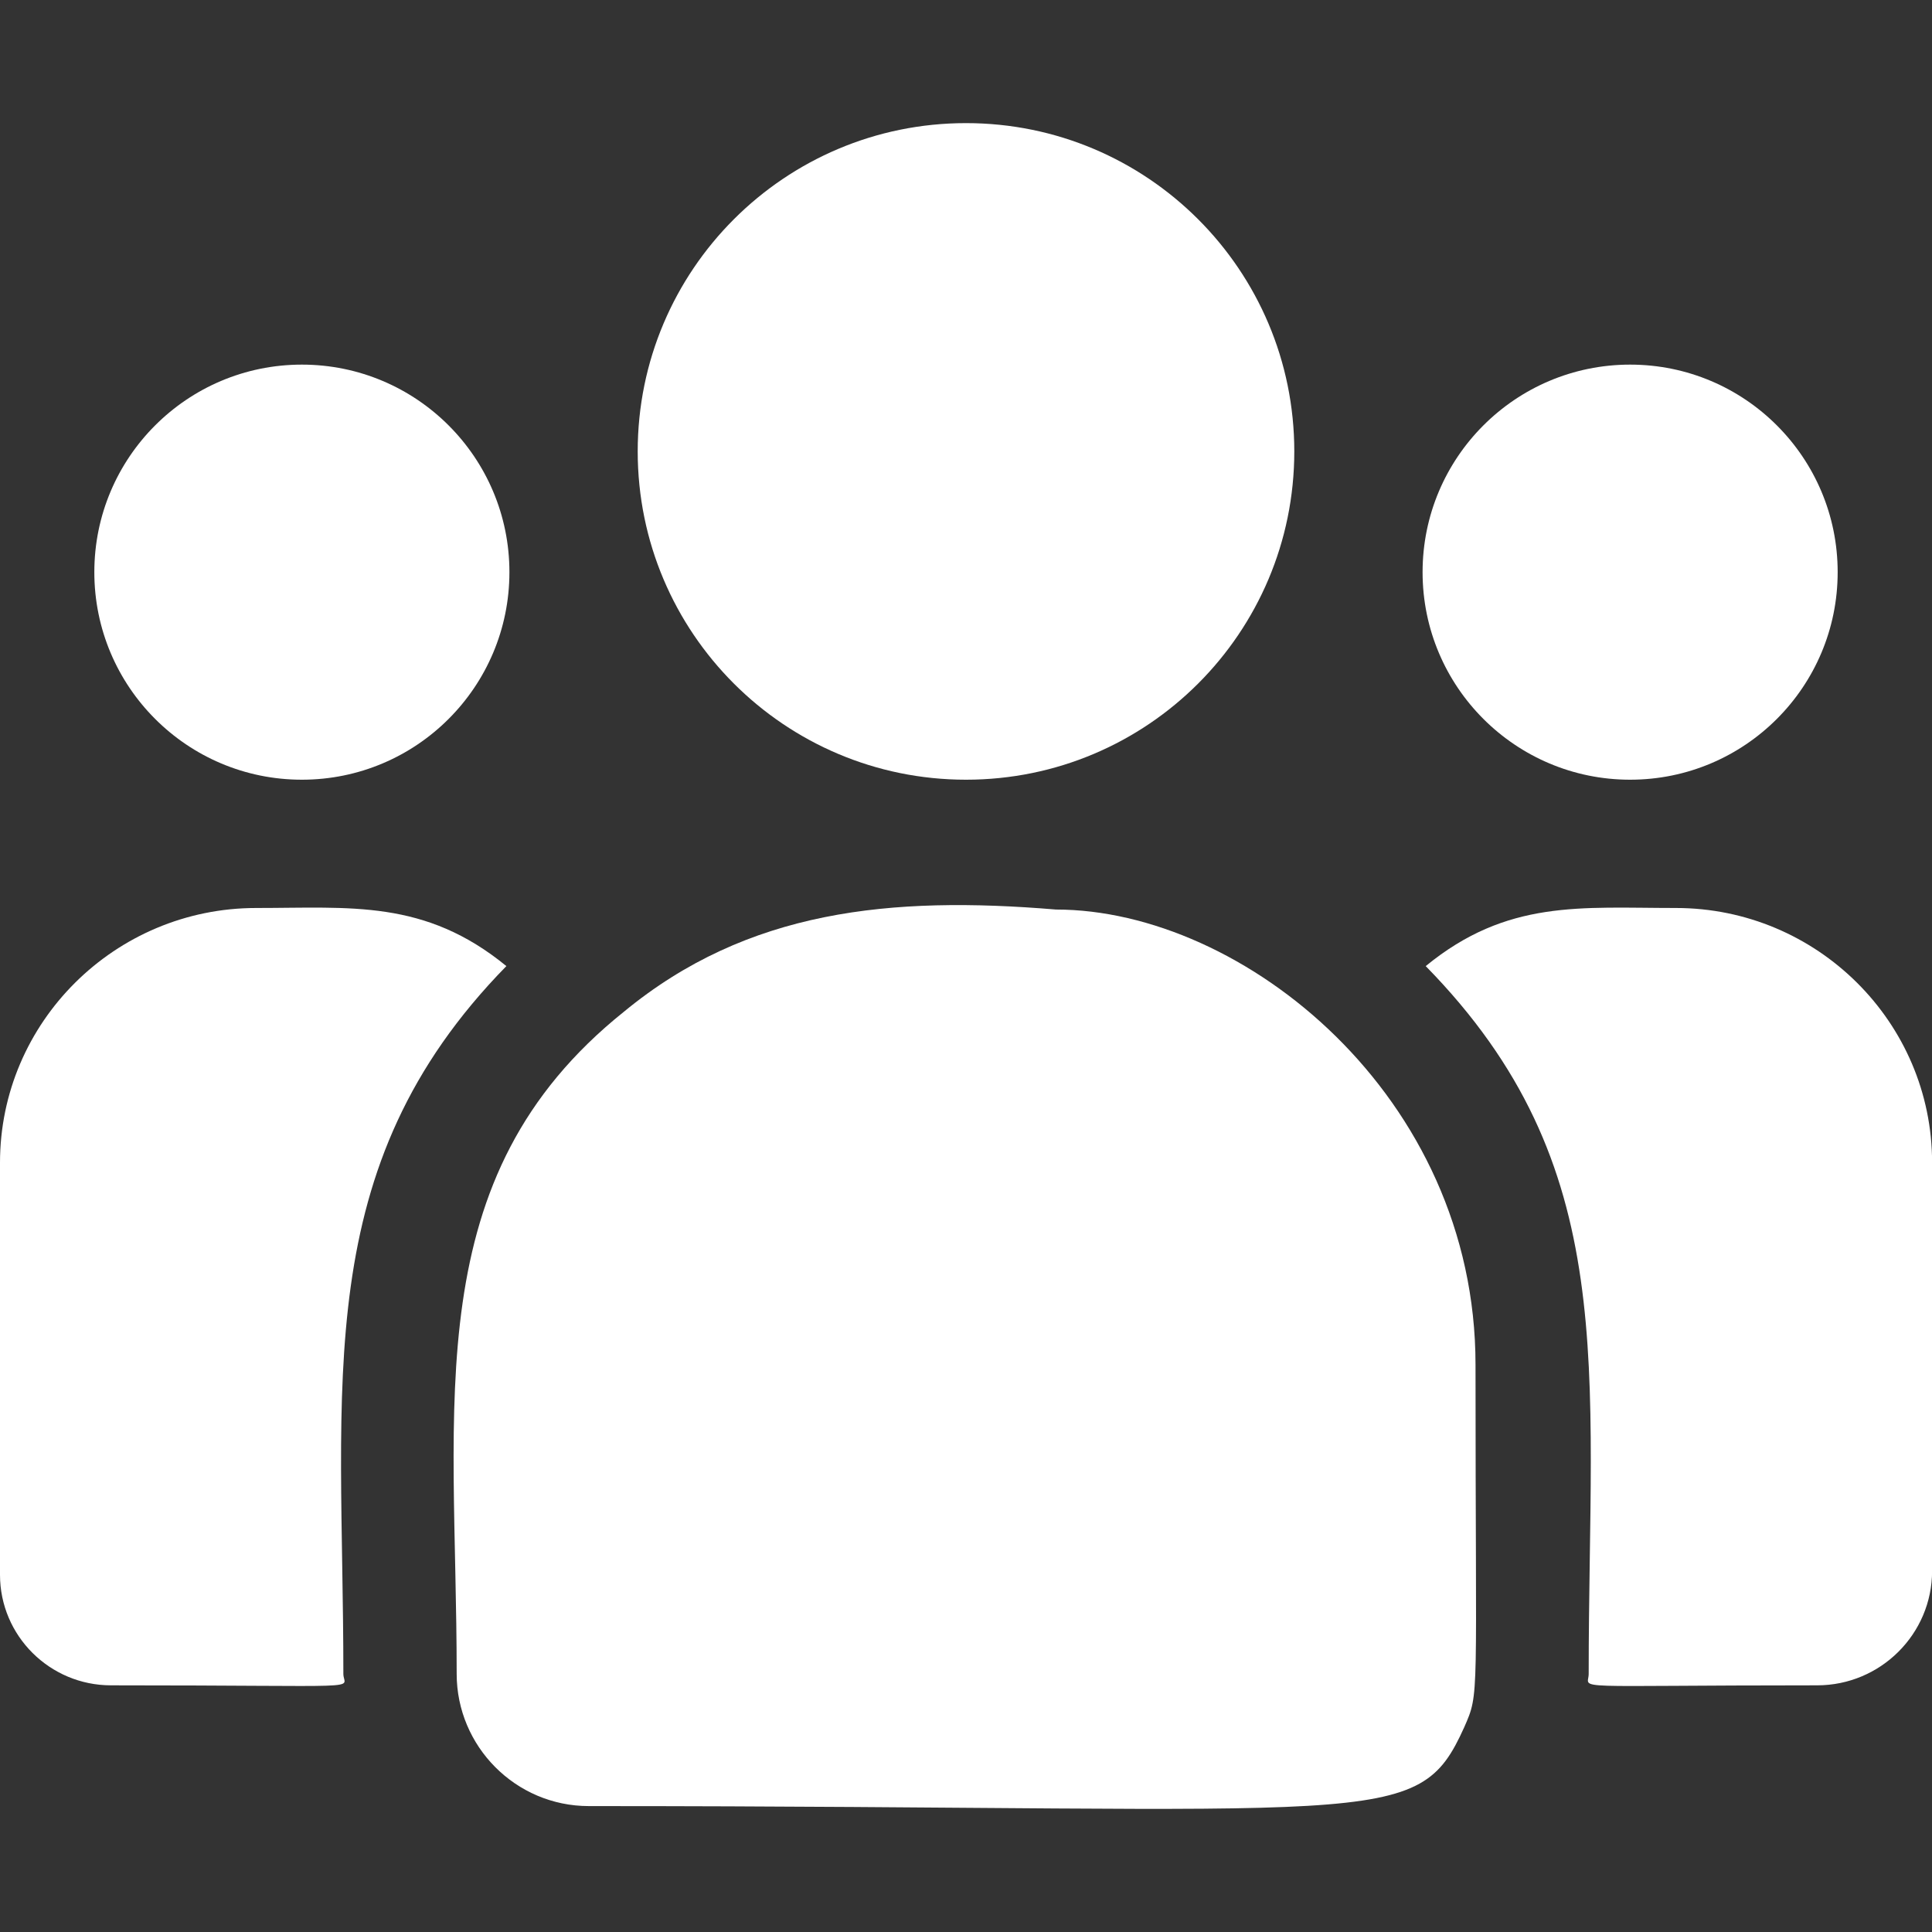 <svg width="40" height="40" viewBox="0 0 40 40" fill="none" xmlns="http://www.w3.org/2000/svg">
<rect x="0" y="0" width="40" height="40" fill="#333333" stroke="none"/>
<g clip-path="url(#clip0)">
<path d="M20 16.143C23.754 16.143 26.797 13.1 26.797 9.346C26.797 5.592 23.754 2.549 20 2.549C16.246 2.549 13.203 5.592 13.203 9.346C13.203 13.1 16.246 16.143 20 16.143Z" fill="white"/>
<path d="M33.75 16.143C36.123 16.143 38.047 14.219 38.047 11.846C38.047 9.473 36.123 7.549 33.75 7.549C31.377 7.549 29.453 9.473 29.453 11.846C29.453 14.219 31.377 16.143 33.75 16.143Z" fill="white"/>
<path d="M6.25 16.143C8.623 16.143 10.547 14.219 10.547 11.846C10.547 9.473 8.623 7.549 6.25 7.549C3.877 7.549 1.953 9.473 1.953 11.846C1.953 14.219 3.877 16.143 6.25 16.143Z" fill="white"/>
<path d="M10.484 20.002C8.792 18.616 7.26 18.799 5.305 18.799C2.38 18.799 0 21.165 0 24.072V32.604C0 33.867 1.03 34.893 2.298 34.893C7.768 34.893 7.109 34.992 7.109 34.657C7.109 28.612 6.393 24.178 10.484 20.002V20.002Z" fill="white"/>
<path d="M21.862 18.831C18.446 18.546 15.477 18.834 12.916 20.948C8.63 24.381 9.455 29.003 9.455 34.657C9.455 36.153 10.672 37.393 12.191 37.393C28.682 37.393 29.338 37.925 30.316 35.759C30.637 35.027 30.549 35.26 30.549 28.254C30.549 22.689 25.731 18.831 21.862 18.831V18.831Z" fill="white"/>
<path d="M34.697 18.799C32.731 18.799 31.207 18.618 29.518 20.002C33.578 24.147 32.892 28.278 32.892 34.657C32.892 34.994 32.345 34.893 37.622 34.893C38.935 34.893 40.002 33.83 40.002 32.523V24.072C40.002 21.165 37.622 18.799 34.697 18.799Z" fill="white"/>
</g>
<defs>
<clipPath id="clip0">
<rect width="40" height="40" fill="white"/>
</clipPath>
</defs>
</svg>
